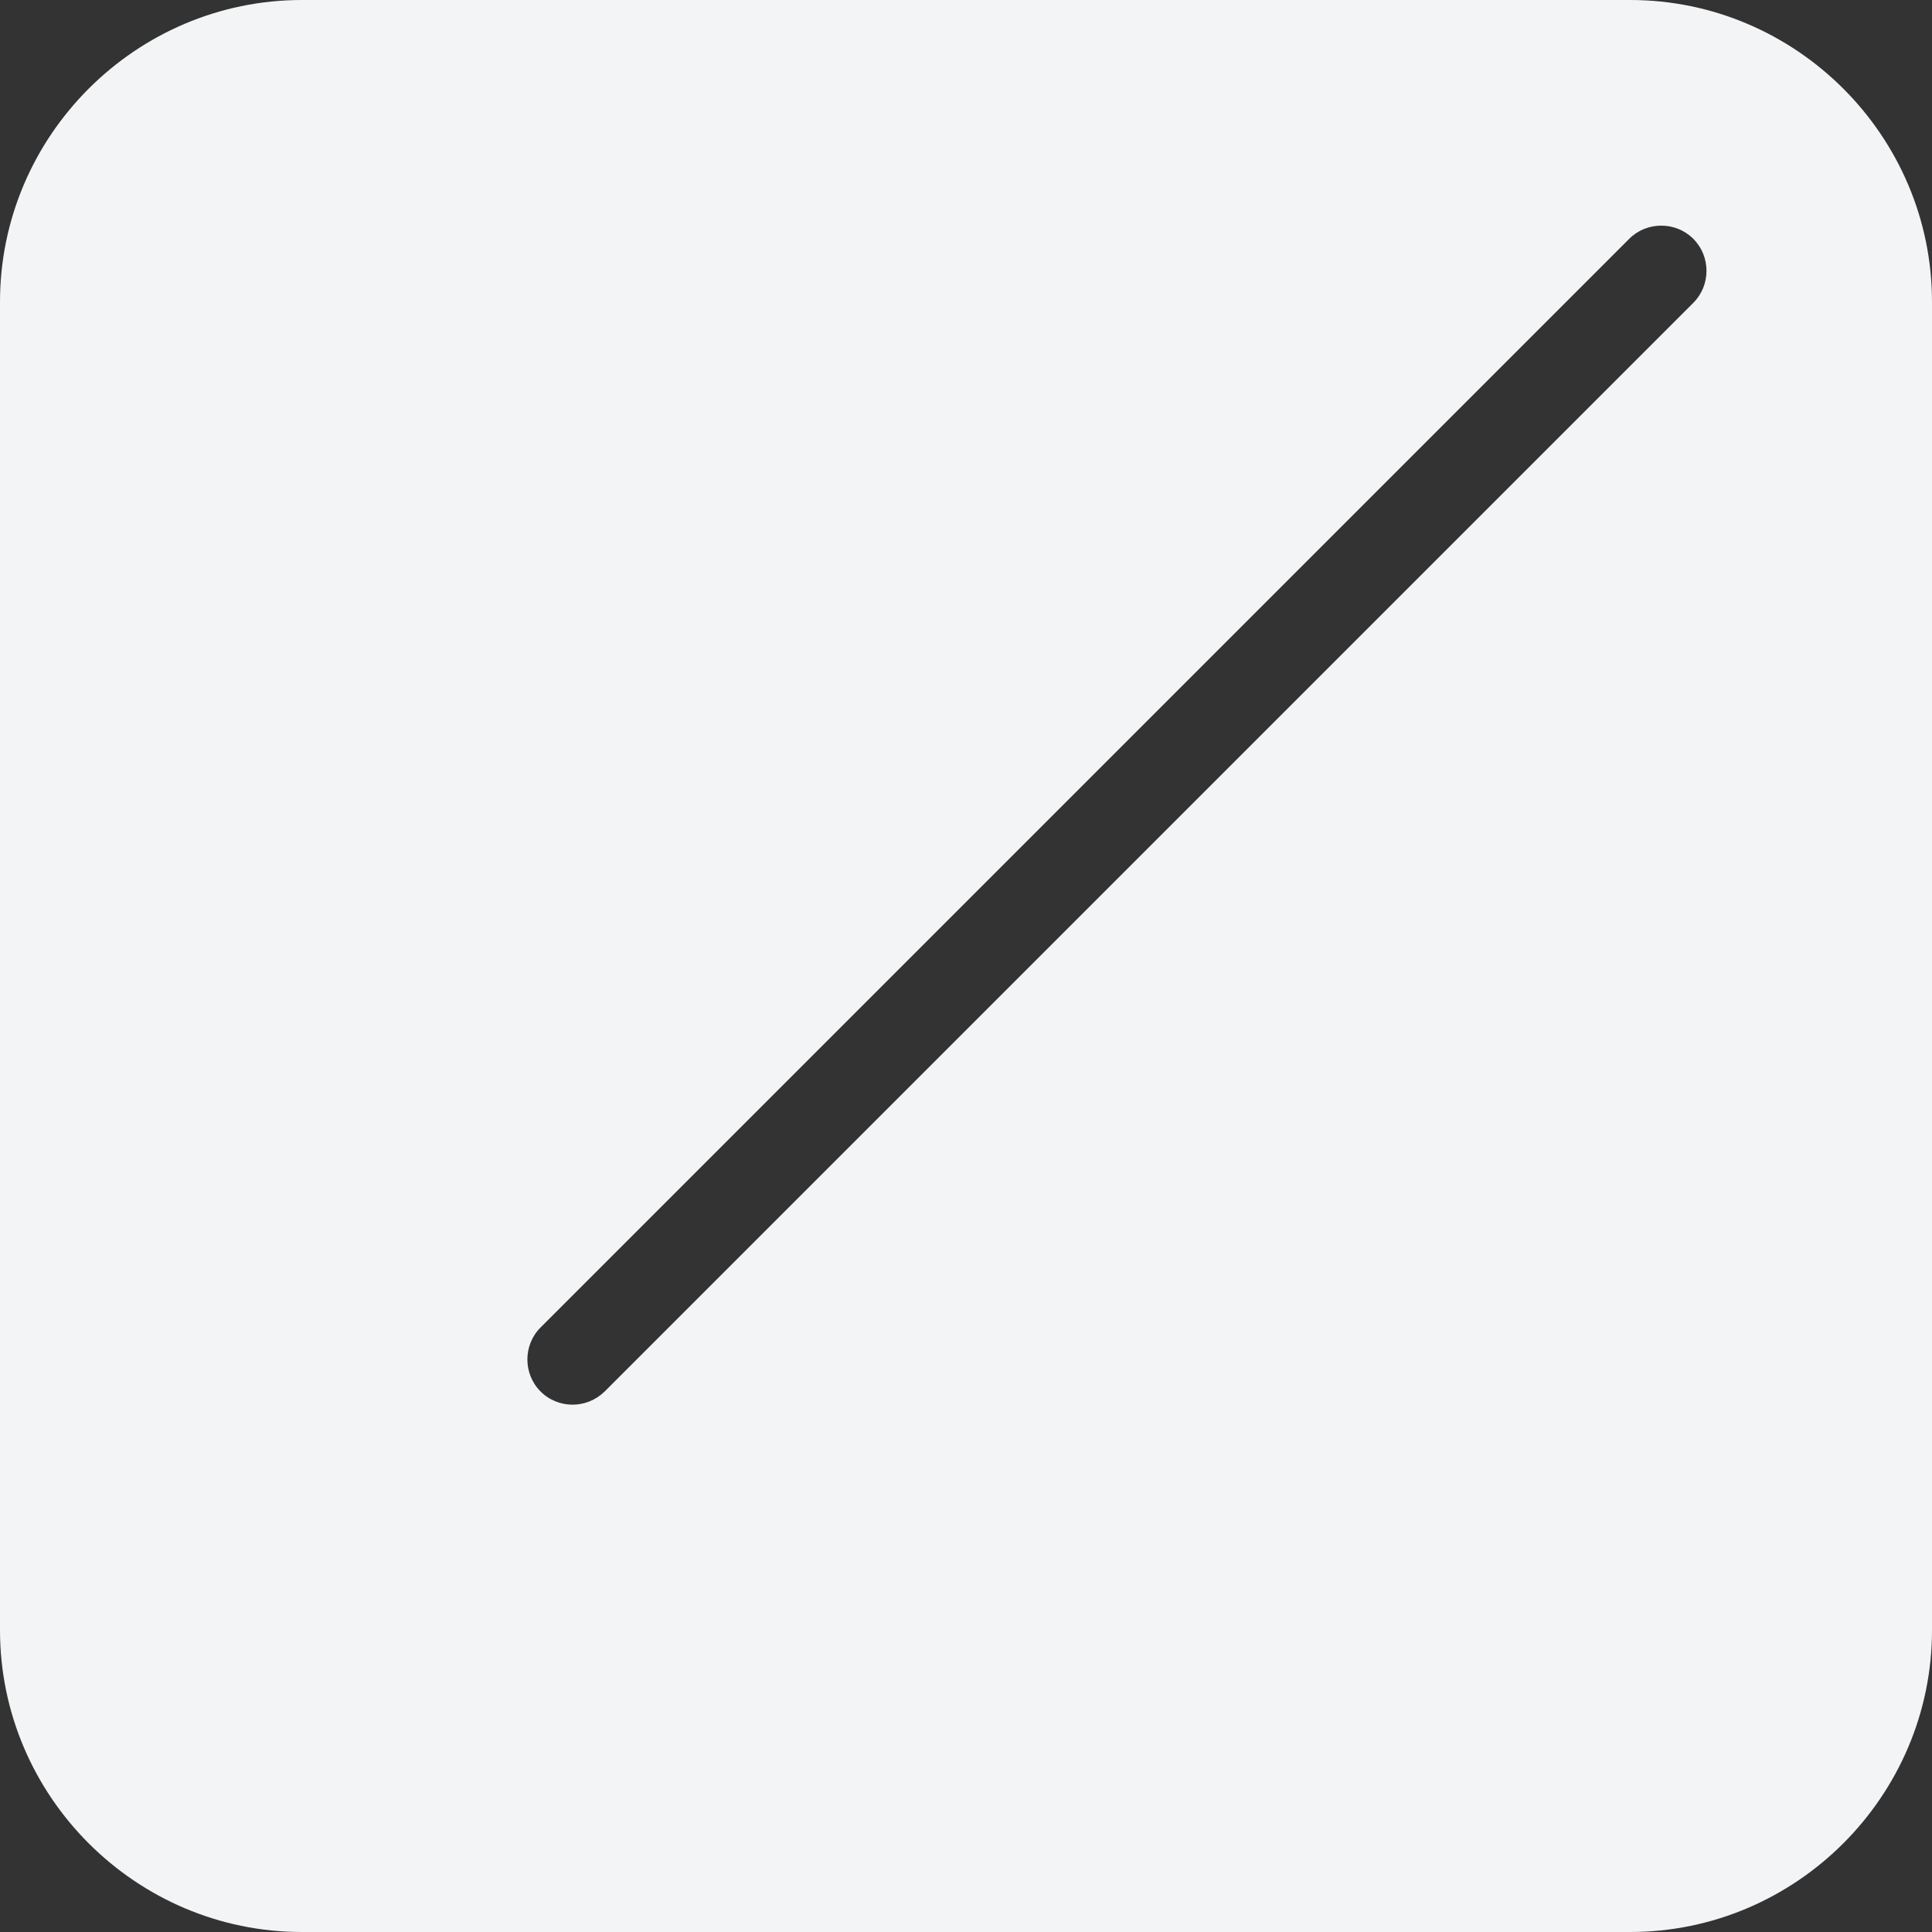 <?xml version="1.0" standalone="no"?><!DOCTYPE svg PUBLIC "-//W3C//DTD SVG 1.1//EN" "http://www.w3.org/Graphics/SVG/1.1/DTD/svg11.dtd"><svg t="1676548964679" class="icon" viewBox="0 0 1024 1024" version="1.1" xmlns="http://www.w3.org/2000/svg" p-id="13400" xmlns:xlink="http://www.w3.org/1999/xlink" width="200" height="200"><rect x="0" y="0" width="1024" height="1024" fill="#333333" stroke="none"/><path d="M864 0H160C72 0 0 72 0 160v704c0 88 72 160 160 160h704c88 0 160-72 160-160V160c0-88-72-160-160-160zM303.5 744.5c-6.2 0-12.3-2.3-17-7-9.3-9.3-9.3-24.6 0-33.9l577-577c4.7-4.7 10.8-7 17-7s12.3 2.3 17 7c9.3 9.3 9.3 24.6 0 33.9l-577 577c-4.7 4.6-10.8 7-17 7z" p-id="13401" fill="#f2f4f5"></path></svg>